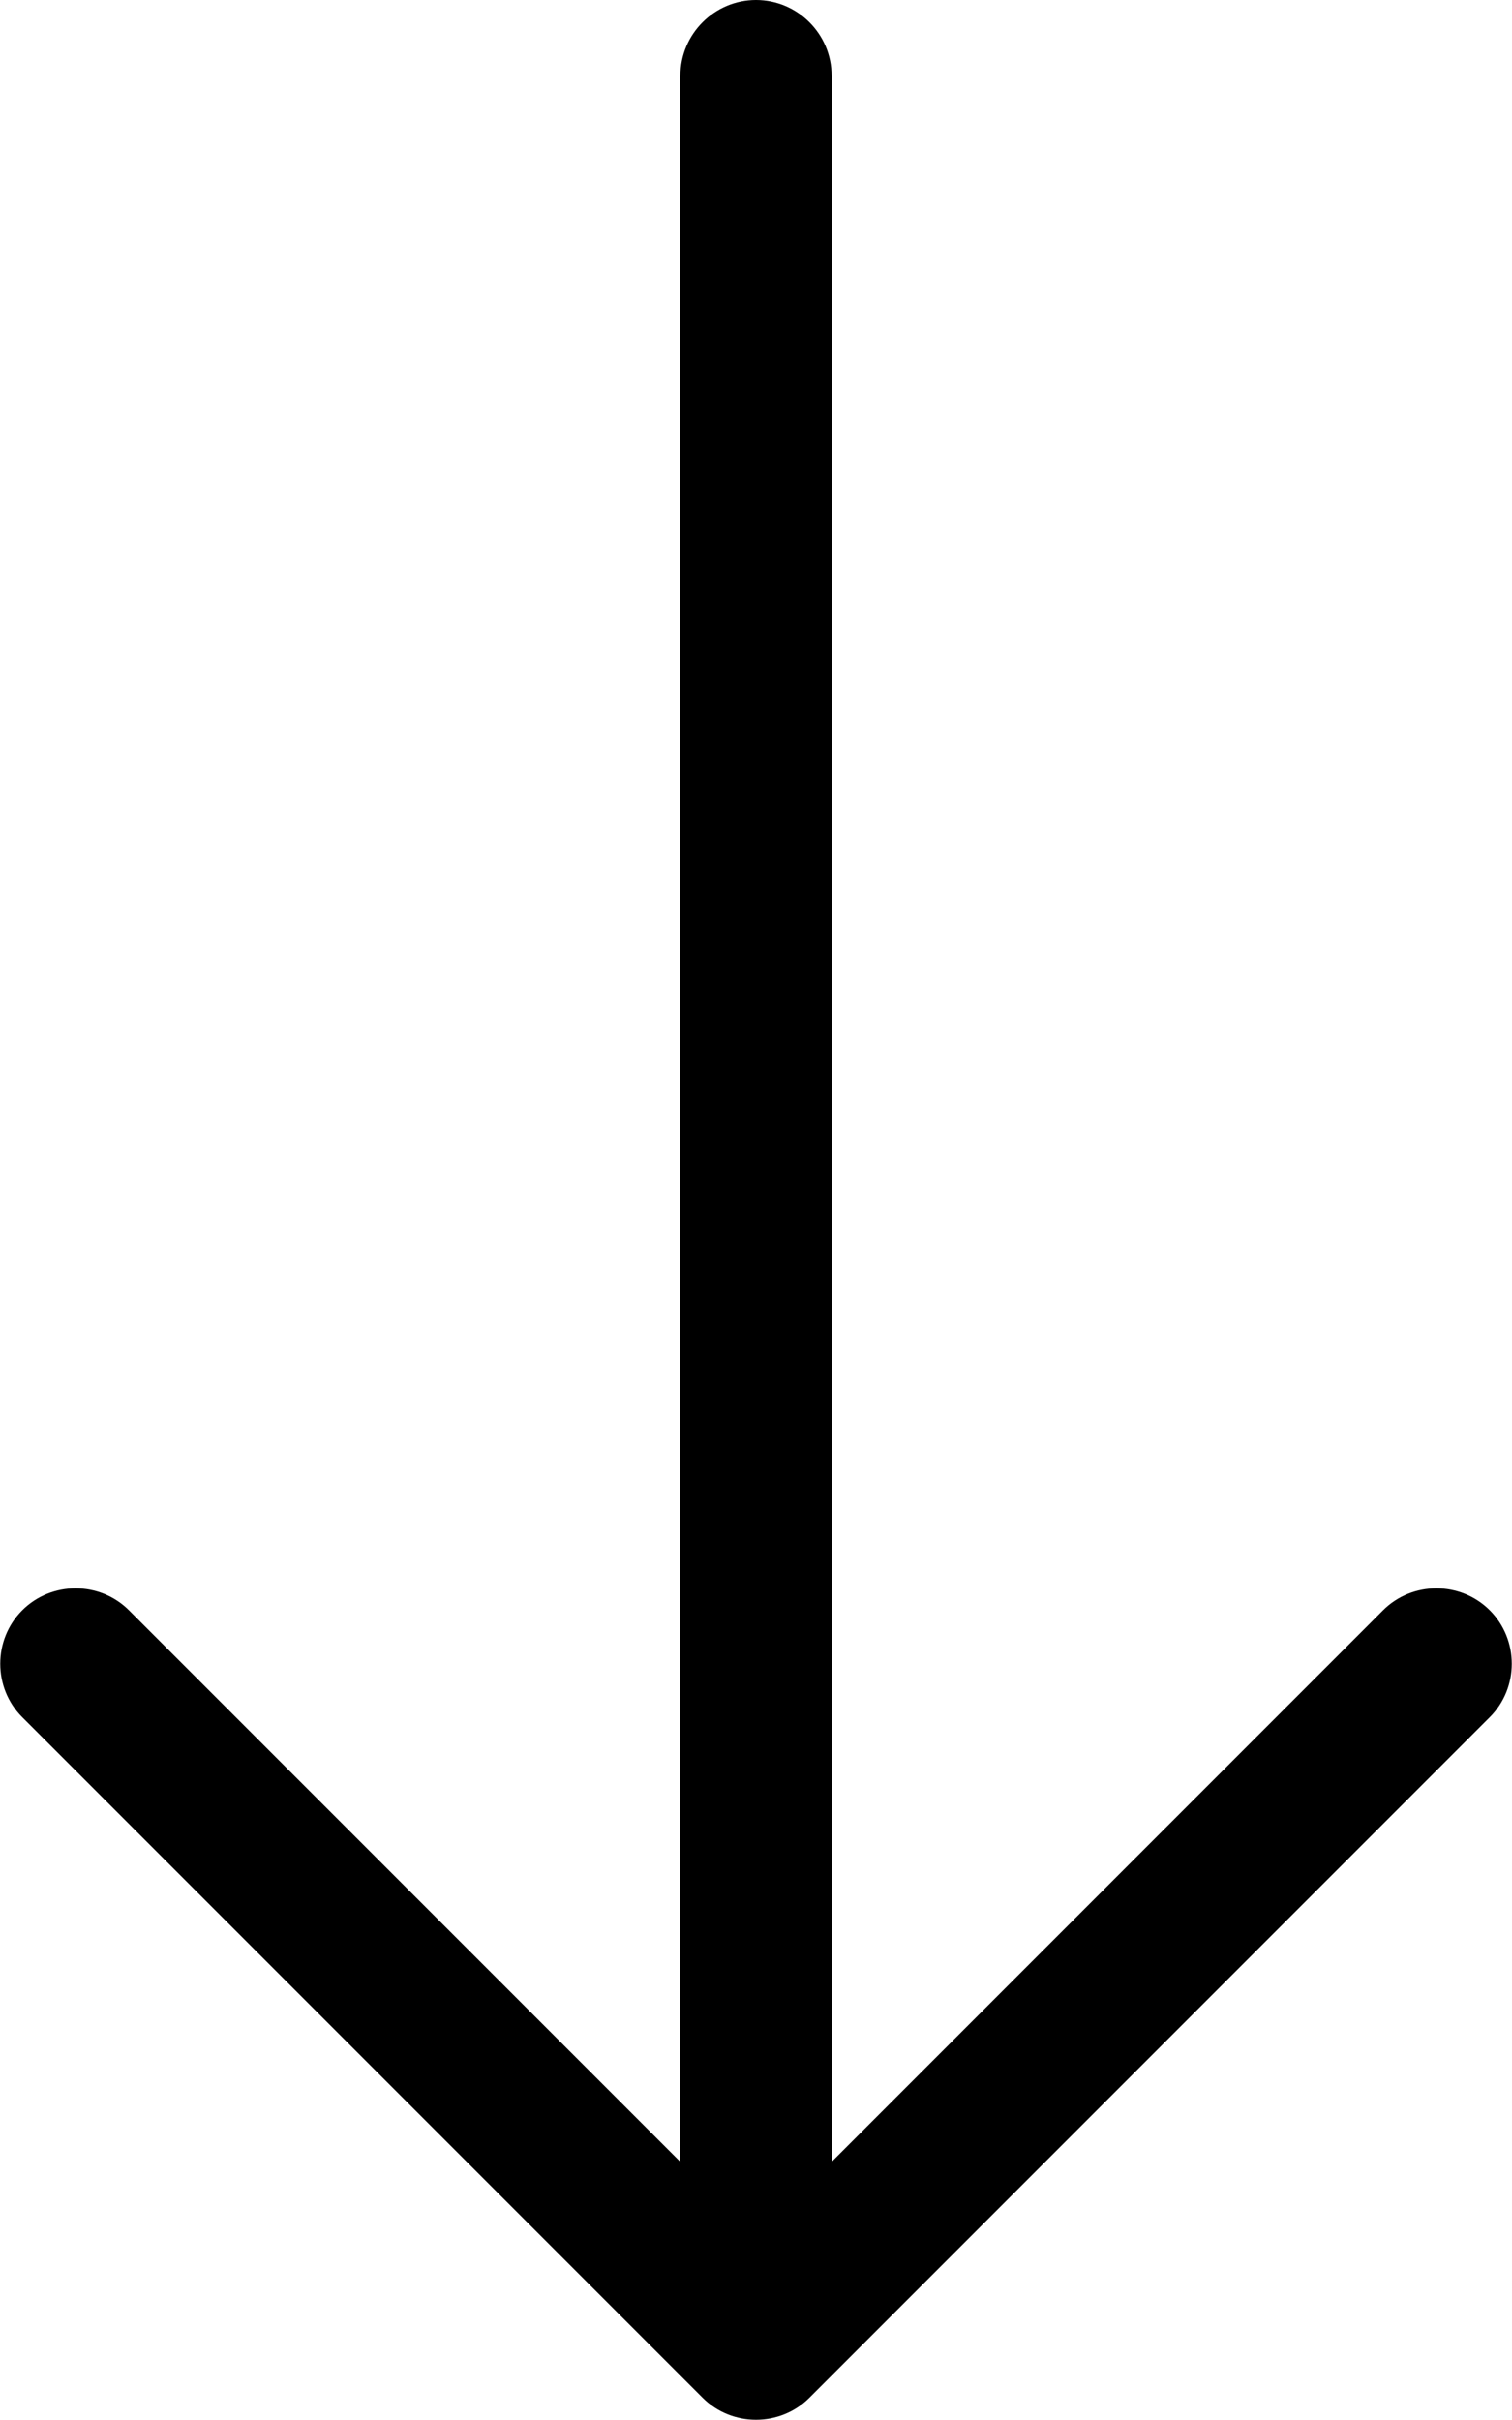 <svg xmlns="http://www.w3.org/2000/svg" viewBox="0 0 320 512"><path d="M148.7 507.3c6.2 6.2 16.4 6.2 22.6 0l144-144c6.2-6.2 6.2-16.4 0-22.6s-16.4-6.2-22.6 0L176 457.4 176 16c0-8.8-7.2-16-16-16s-16 7.2-16 16l0 441.4L27.3 340.7c-6.2-6.2-16.4-6.2-22.6 0s-6.2 16.4 0 22.6l144 144z"/></svg>